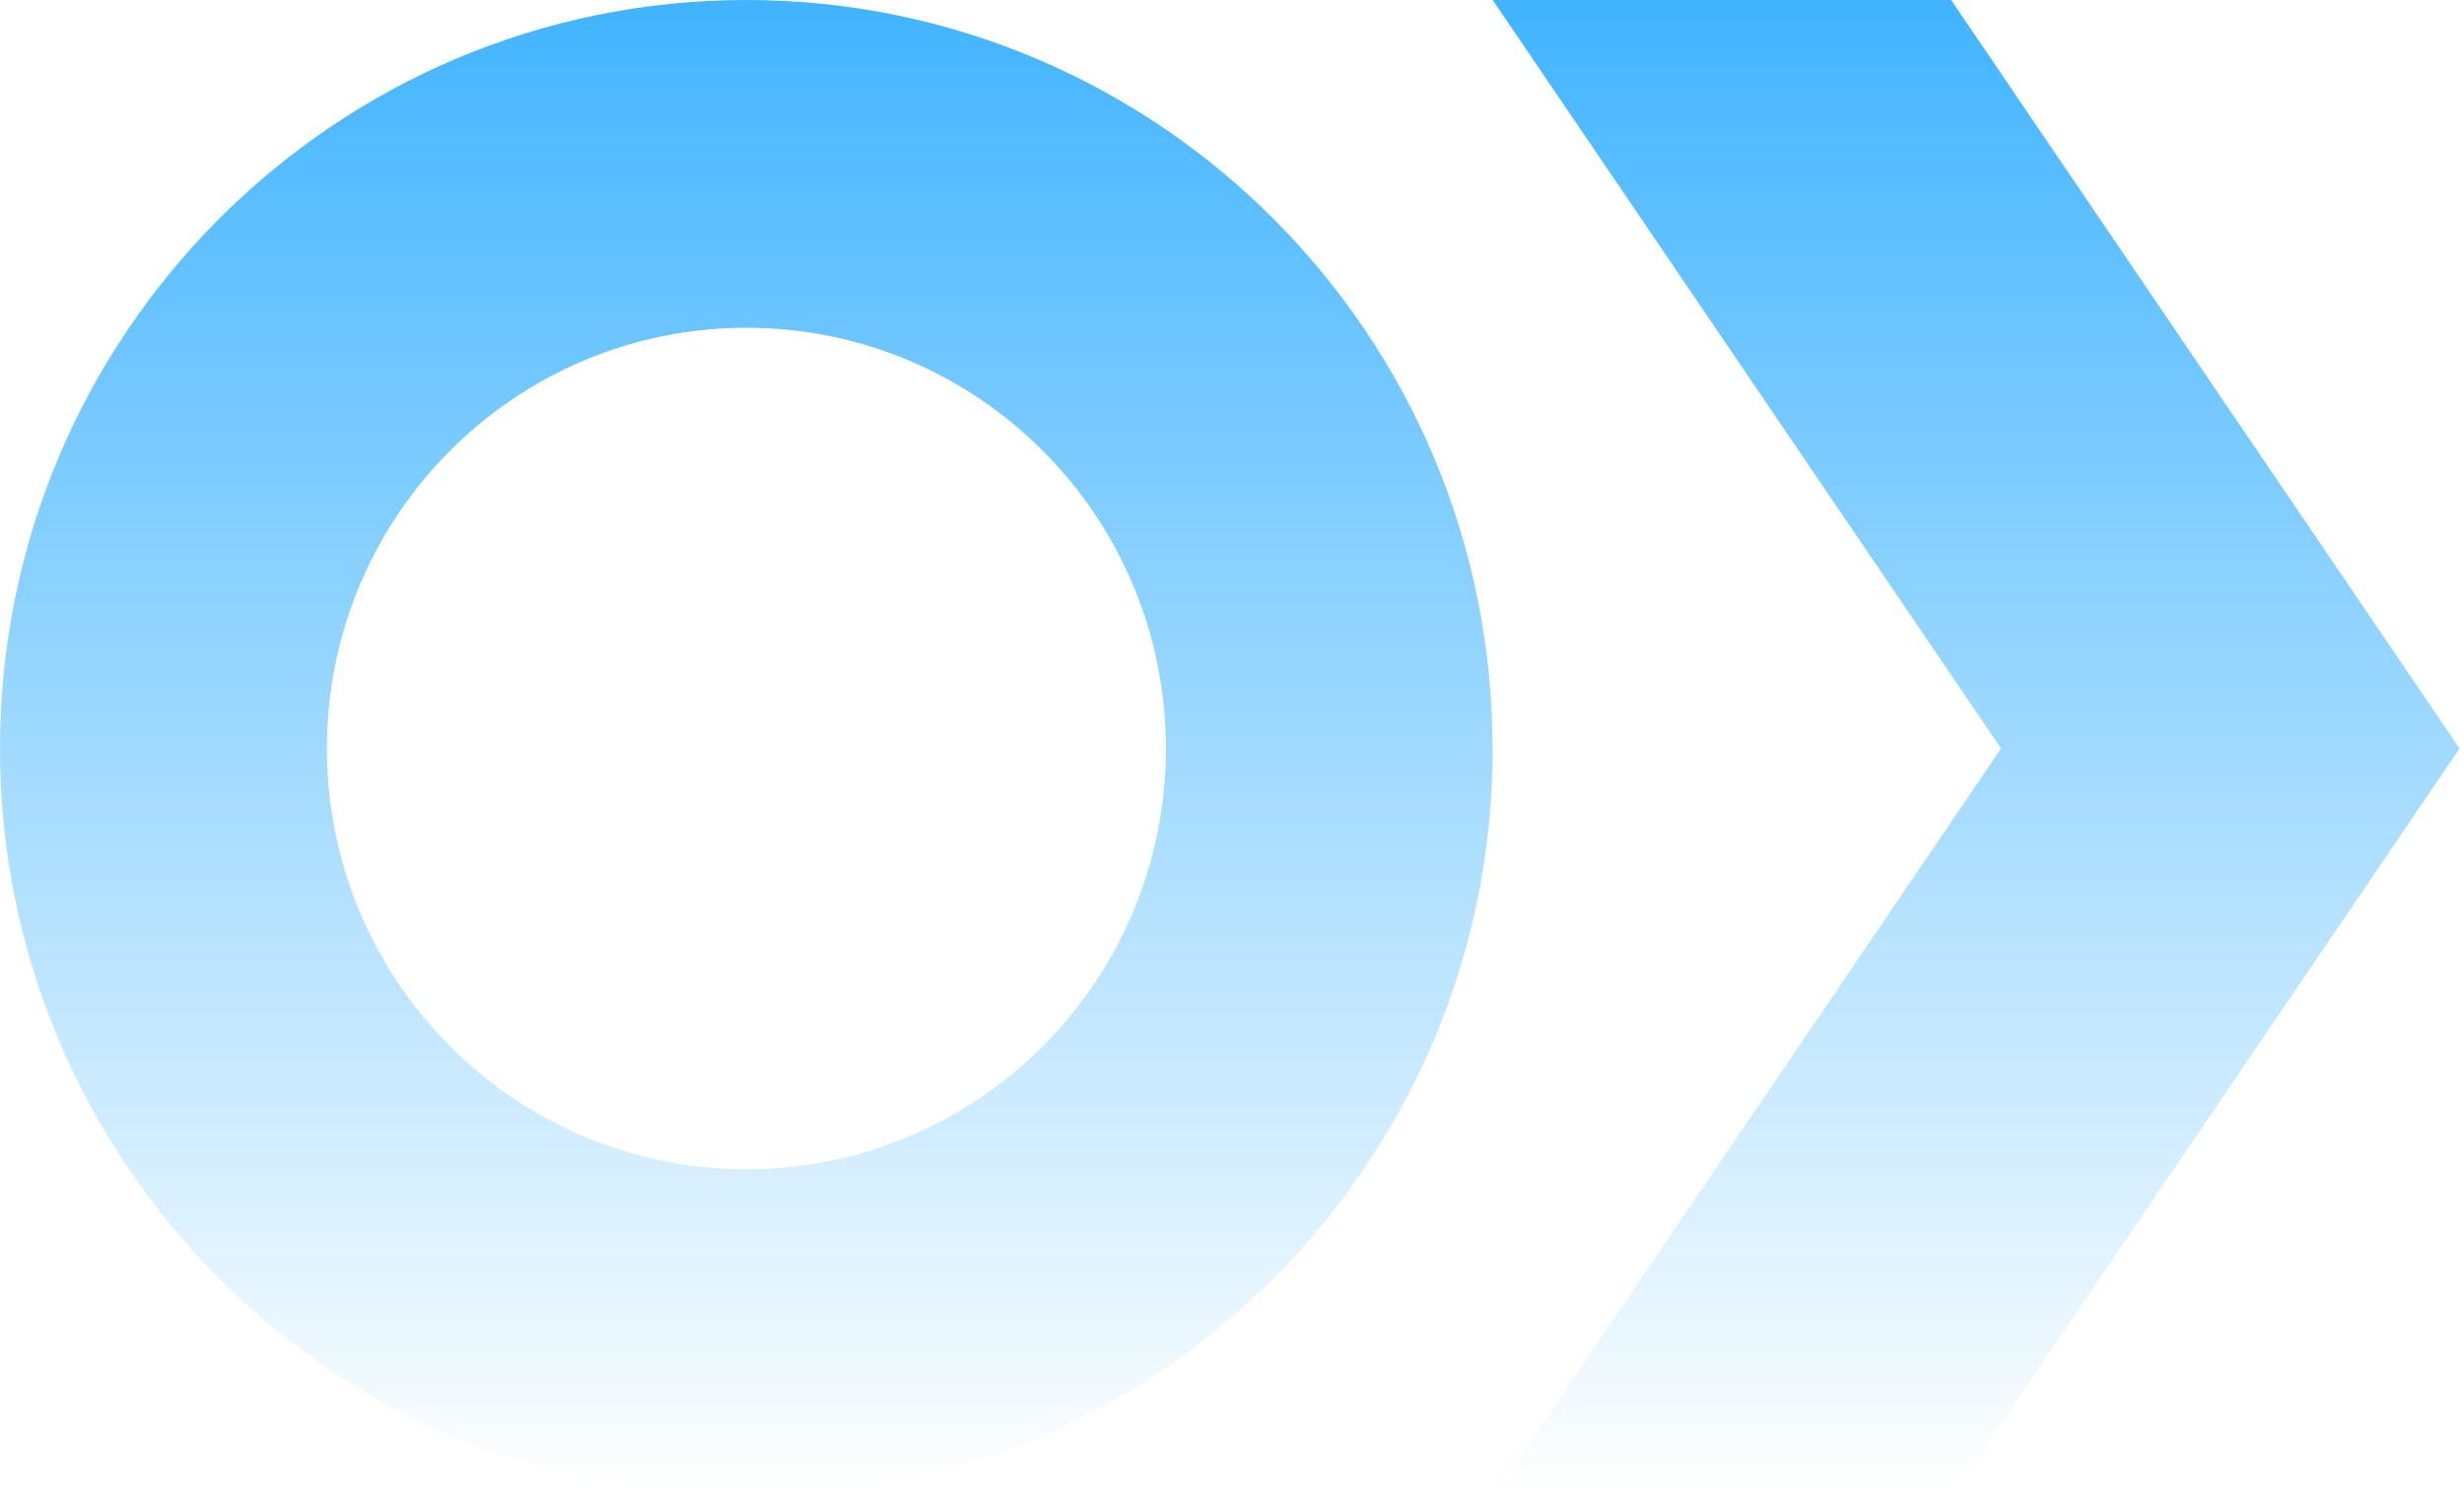 <svg width="519" height="316" viewBox="0 0 519 316" fill="none" xmlns="http://www.w3.org/2000/svg">
<path d="M245.574 157.667C245.574 108.722 206.014 69.041 157.217 69.041C108.421 69.041 68.861 108.722 68.861 157.667C68.861 206.611 108.421 246.292 157.217 246.292C206.014 246.292 245.574 206.611 245.574 157.667ZM314.406 157.667C314.406 244.724 244.011 315.333 157.189 315.333C70.367 315.333 0 244.724 0 157.667C0 70.609 70.395 0 157.189 0C243.982 0 314.378 70.609 314.378 157.667" fill="url(#paint0_linear_3177_11249)"/>
<path d="M410.977 3.05176e-05H314.406L421.488 157.667L314.406 315.333H410.977L518.059 157.667L410.977 3.05176e-05Z" fill="url(#paint1_linear_3177_11249)"/>
<defs>
<linearGradient id="paint0_linear_3177_11249" x1="157.203" y1="0" x2="157.203" y2="315.333" gradientUnits="userSpaceOnUse">
<stop stop-color="#41B4FF"/>
<stop offset="1" stop-color="#41B4FF" stop-opacity="0"/>
</linearGradient>
<linearGradient id="paint1_linear_3177_11249" x1="416.233" y1="3.05176e-05" x2="416.233" y2="315.333" gradientUnits="userSpaceOnUse">
<stop stop-color="#41B4FF"/>
<stop offset="1" stop-color="#41B4FF" stop-opacity="0"/>
</linearGradient>
</defs>
</svg>
